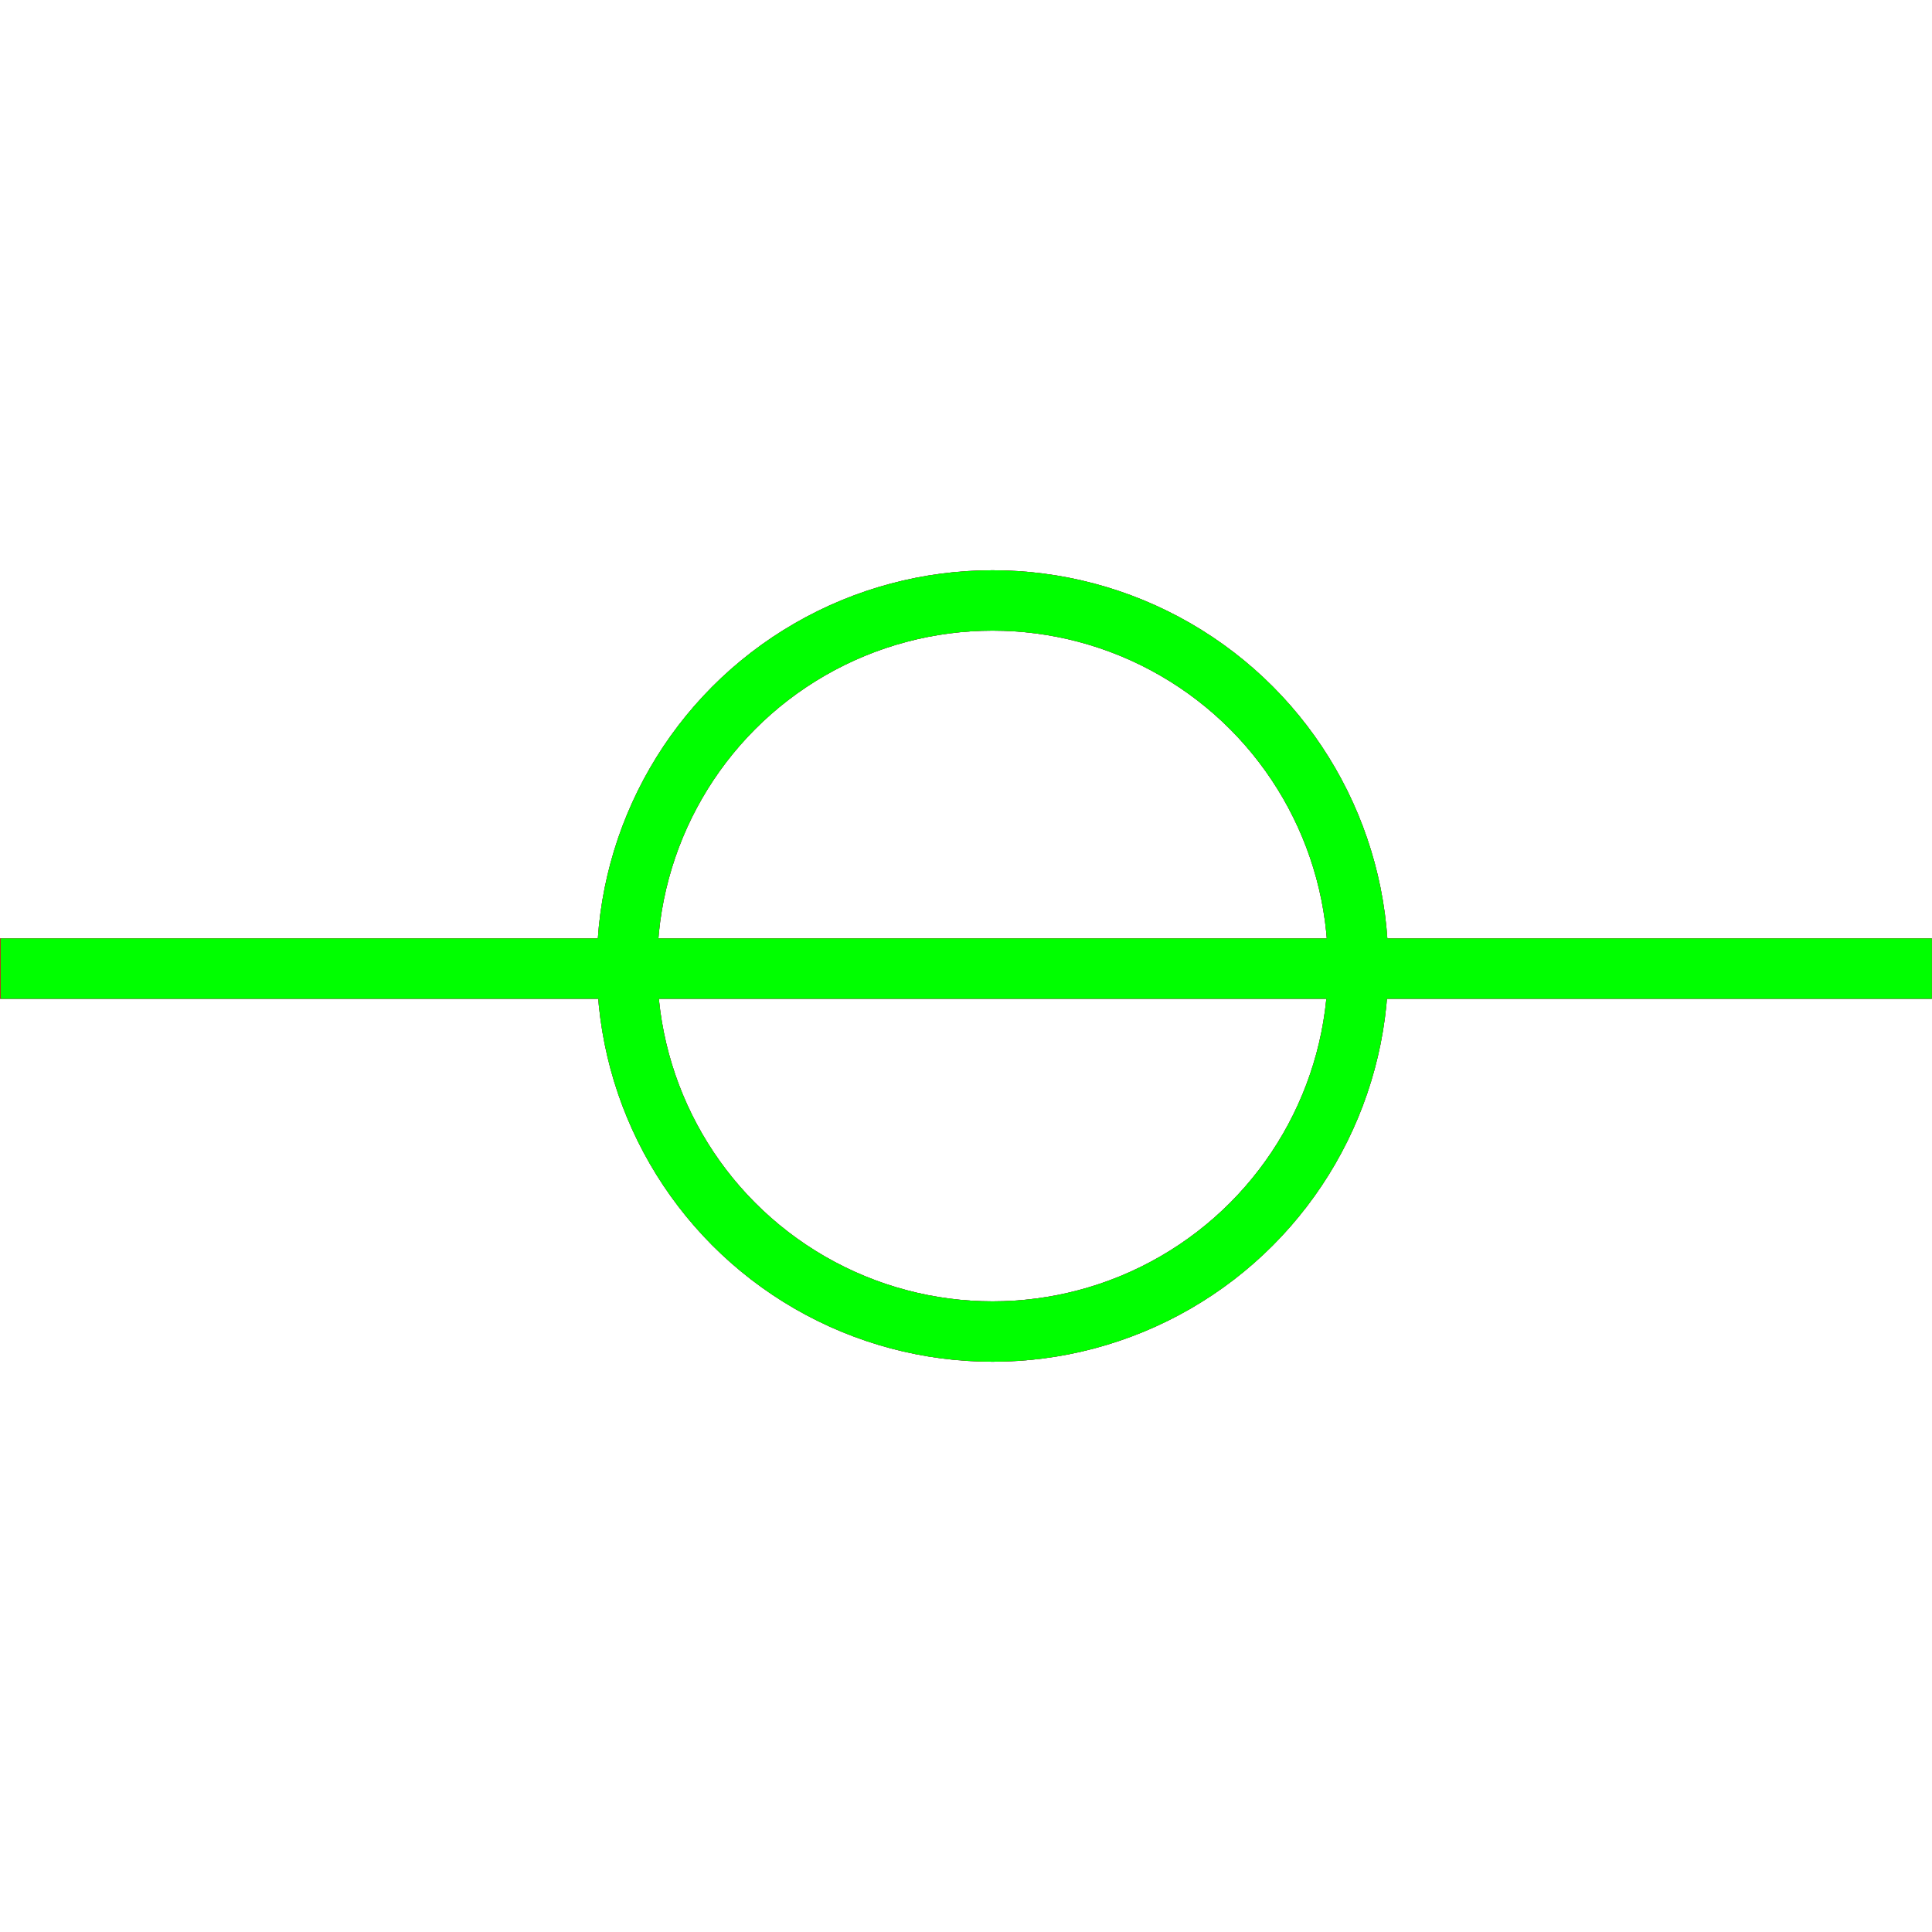 <?xml version="1.0" encoding="utf-8"?>
<!-- Generator: Adobe Illustrator 14.0.0, SVG Export Plug-In . SVG Version: 6.00 Build 43363)  -->
<!DOCTYPE svg PUBLIC "-//W3C//DTD SVG 1.1//EN" "http://www.w3.org/Graphics/SVG/1.1/DTD/svg11.dtd">
<svg version="1.1" id="图层_1" xmlns="http://www.w3.org/2000/svg" xmlns:xlink="http://www.w3.org/1999/xlink" x="0px" y="0px"
	 width="64px" height="64px" viewBox="0 0 64 64" enable-background="new 0 0 64 64" xml:space="preserve">
<g id="Blue">
	<line fill="none" stroke-width="2" stroke="#0000FF" x1="0.003" y1="32.086" x2="63.994" y2="32.086"/>
	<circle fill="none" stroke-width="2" stroke="#0000FF" cx="32.881" cy="32" r="12.109"/>
</g>
<g id="Red">
	<line fill="none" stroke-width="2" stroke="#FF0000" x1="0.003" y1="32.086" x2="63.994" y2="32.086"/>
	<circle fill="none" stroke-width="2" stroke="#FF0000" cx="32.881" cy="32" r="12.109"/>
</g>
<g id="White">
	<line fill="none" stroke-width="2" stroke="#00FF00" x1="0.02" y1="32.086" x2="63.997" y2="32.086"/>
	<circle fill="none" stroke-width="2" stroke="#00FF00" cx="32.881" cy="32" r="12.109"/>
</g>
</svg>
